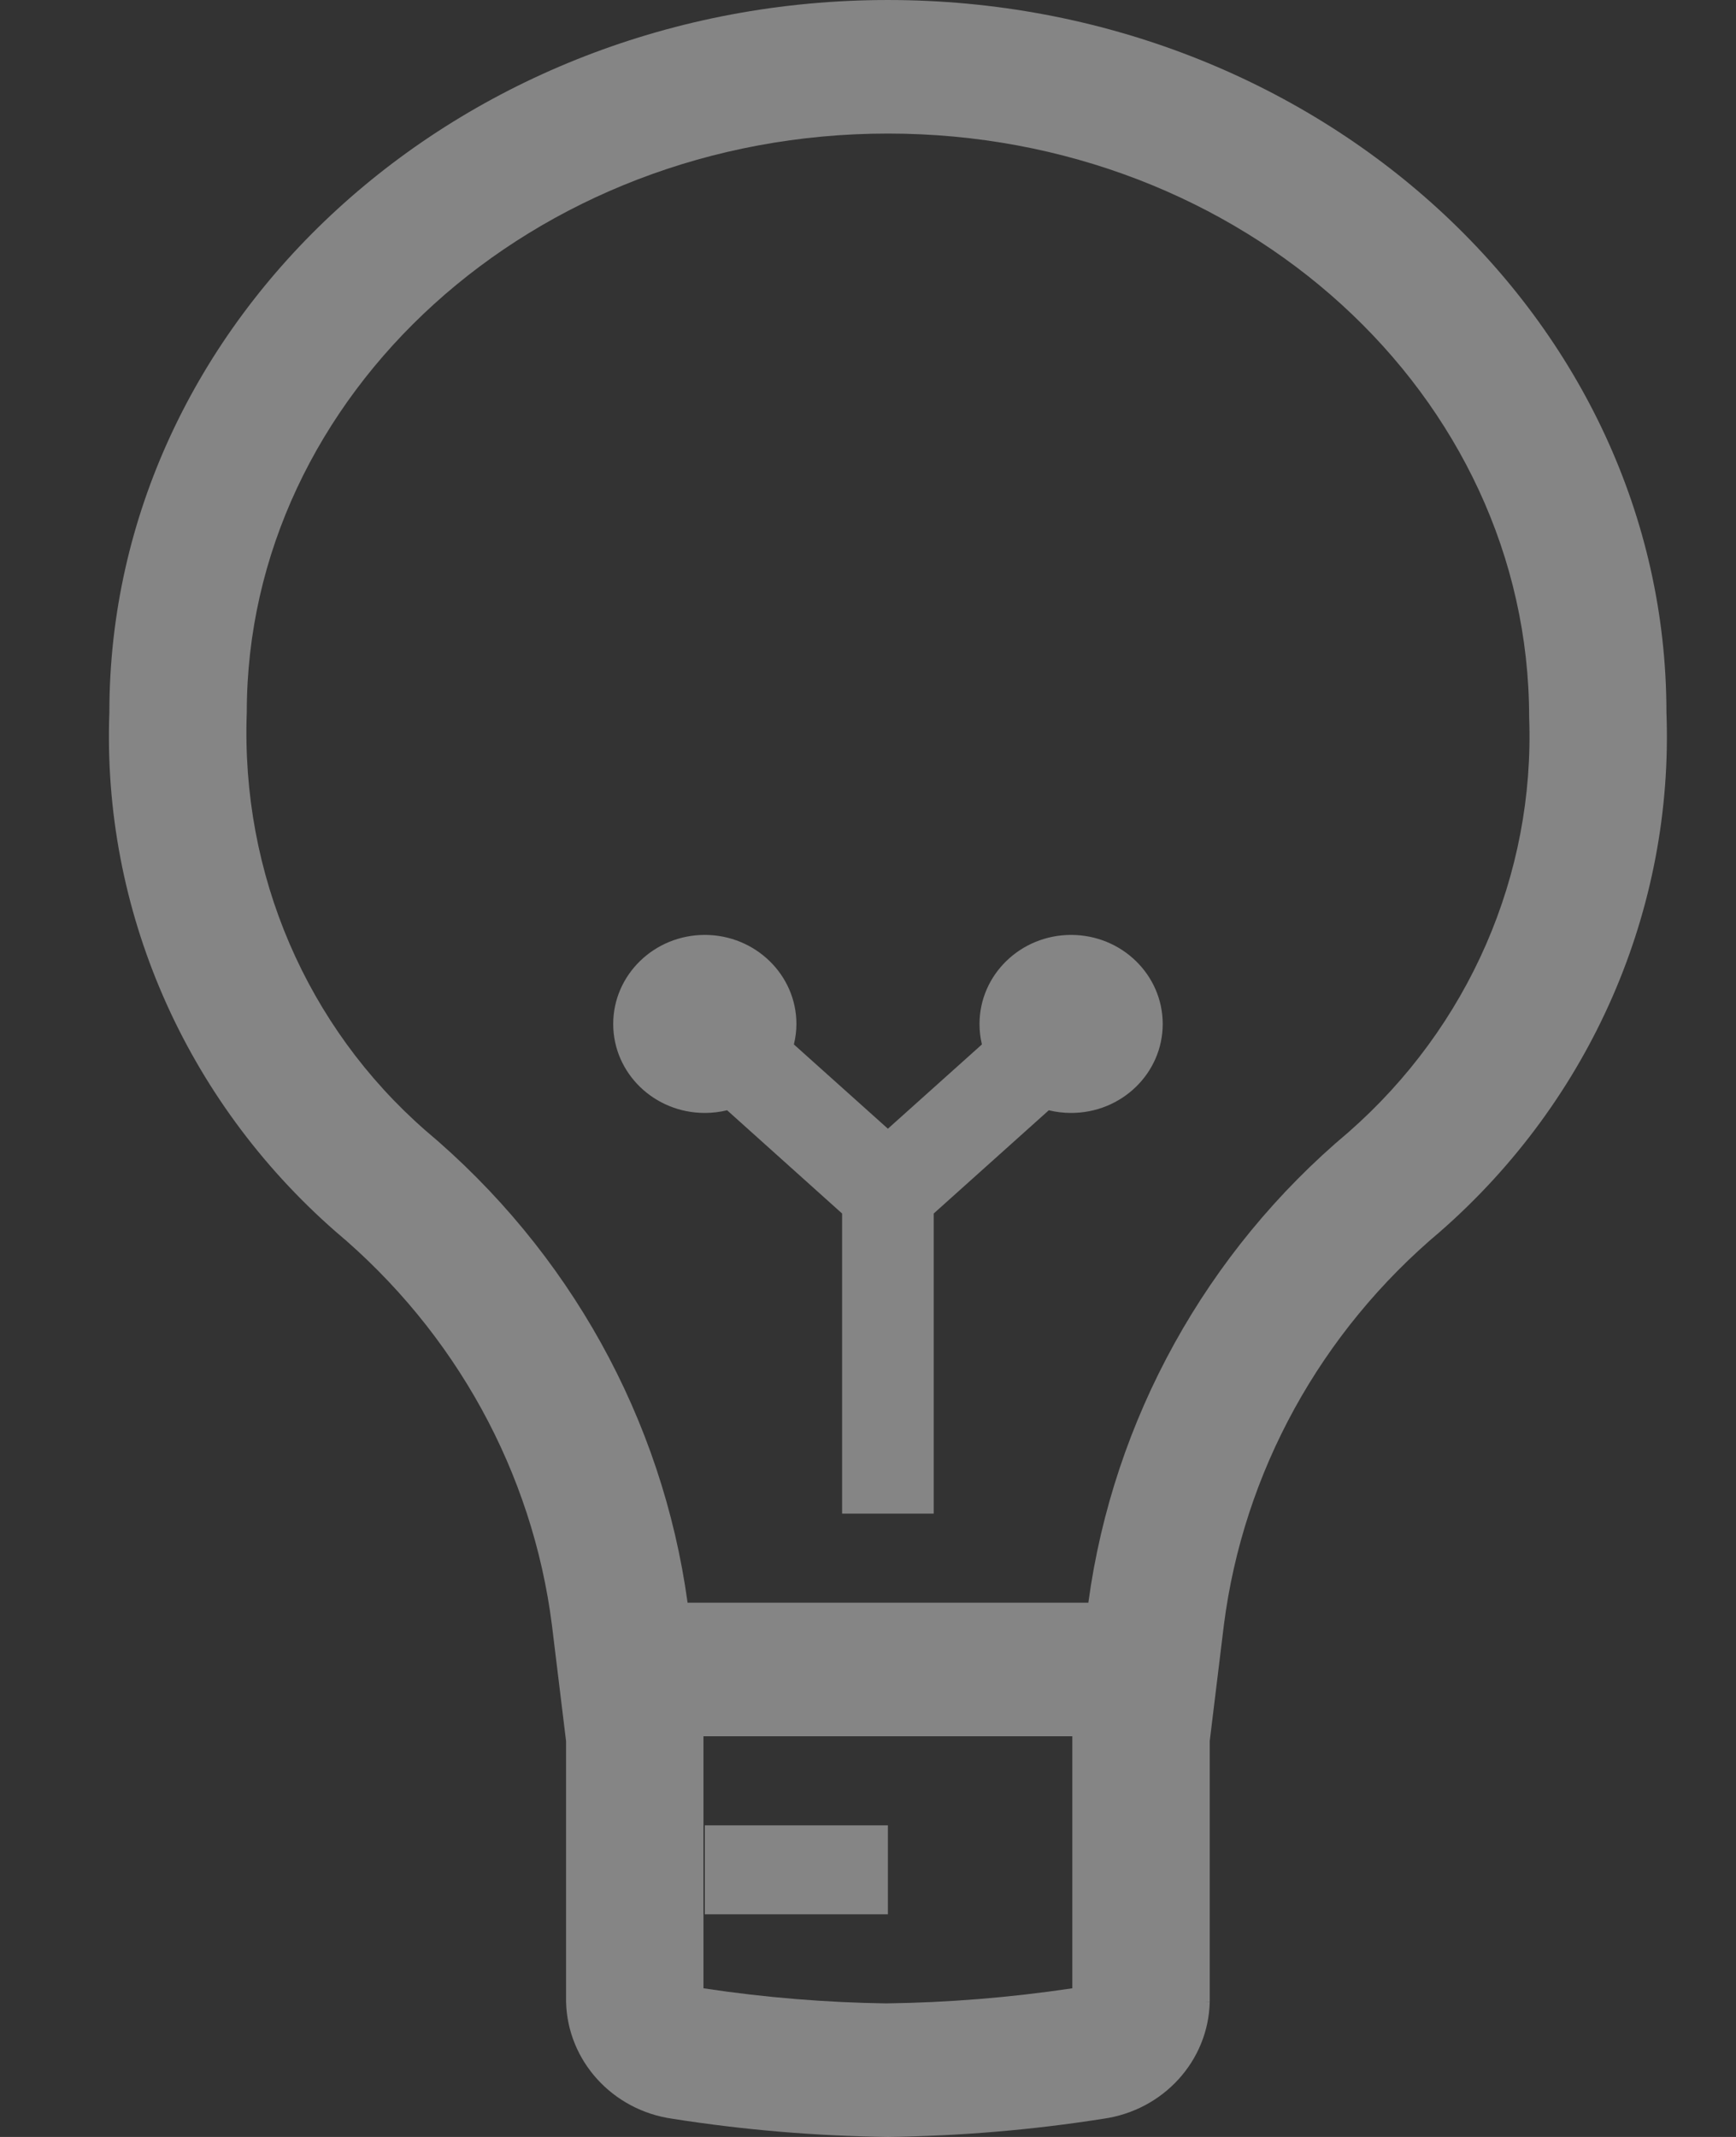 <svg width="13" height="16" viewBox="0 0 13 16" fill="none" xmlns="http://www.w3.org/2000/svg">
<rect x="0" y="0" width="13" height="16" fill="#333333" stroke="none"/>
<path fill-rule="evenodd" clip-rule="evenodd" d="M9.059 14.989L9.015 14.988H9.059V13.036L9.165 12.167C9.311 11.024 9.888 9.974 10.785 9.221C11.914 8.233 12.535 6.809 12.479 5.333C12.479 2.393 9.864 3.05176e-05 6.649 3.05176e-05C3.435 3.05176e-05 0.819 2.393 0.819 5.333C0.764 6.809 1.384 8.233 2.513 9.221C3.41 9.974 3.988 11.024 4.133 12.167L4.239 13.037V14.989C4.25 15.431 4.587 15.801 5.037 15.864C5.571 15.948 6.109 15.993 6.649 16C7.189 15.993 7.728 15.948 8.261 15.864C8.711 15.801 9.049 15.431 9.059 14.989ZM10.097 8.478C9.034 9.37 8.336 10.628 8.15 12H5.149C4.96 10.624 4.263 9.368 3.186 8.464C2.299 7.688 1.803 6.55 1.848 5.333C1.848 2.959 3.989 1 6.649 1C9.309 1 11.45 2.959 11.451 5.37C11.495 6.55 10.999 7.688 10.097 8.478ZM5.268 13.037V13H8.03V14.887C7.559 14.957 7.098 14.994 6.636 15C6.194 14.994 5.729 14.957 5.268 14.887L5.268 13.037ZM7.335 7.667C7.335 7.719 7.341 7.77 7.353 7.82L6.649 8.451L5.945 7.82C5.957 7.771 5.964 7.719 5.964 7.667C5.964 7.299 5.656 7 5.278 7C4.899 7 4.592 7.299 4.592 7.667C4.592 8.035 4.899 8.333 5.278 8.333C5.335 8.333 5.391 8.326 5.445 8.313L6.306 9.086V11.333H6.992V9.086L7.854 8.313C7.907 8.326 7.963 8.333 8.021 8.333C8.4 8.333 8.707 8.035 8.707 7.667C8.707 7.299 8.4 7 8.021 7C7.642 7 7.335 7.299 7.335 7.667ZM5.278 14.333H6.649V13.667H5.278V14.333Z" fill="white" fill-opacity="0.4"/>
</svg>
